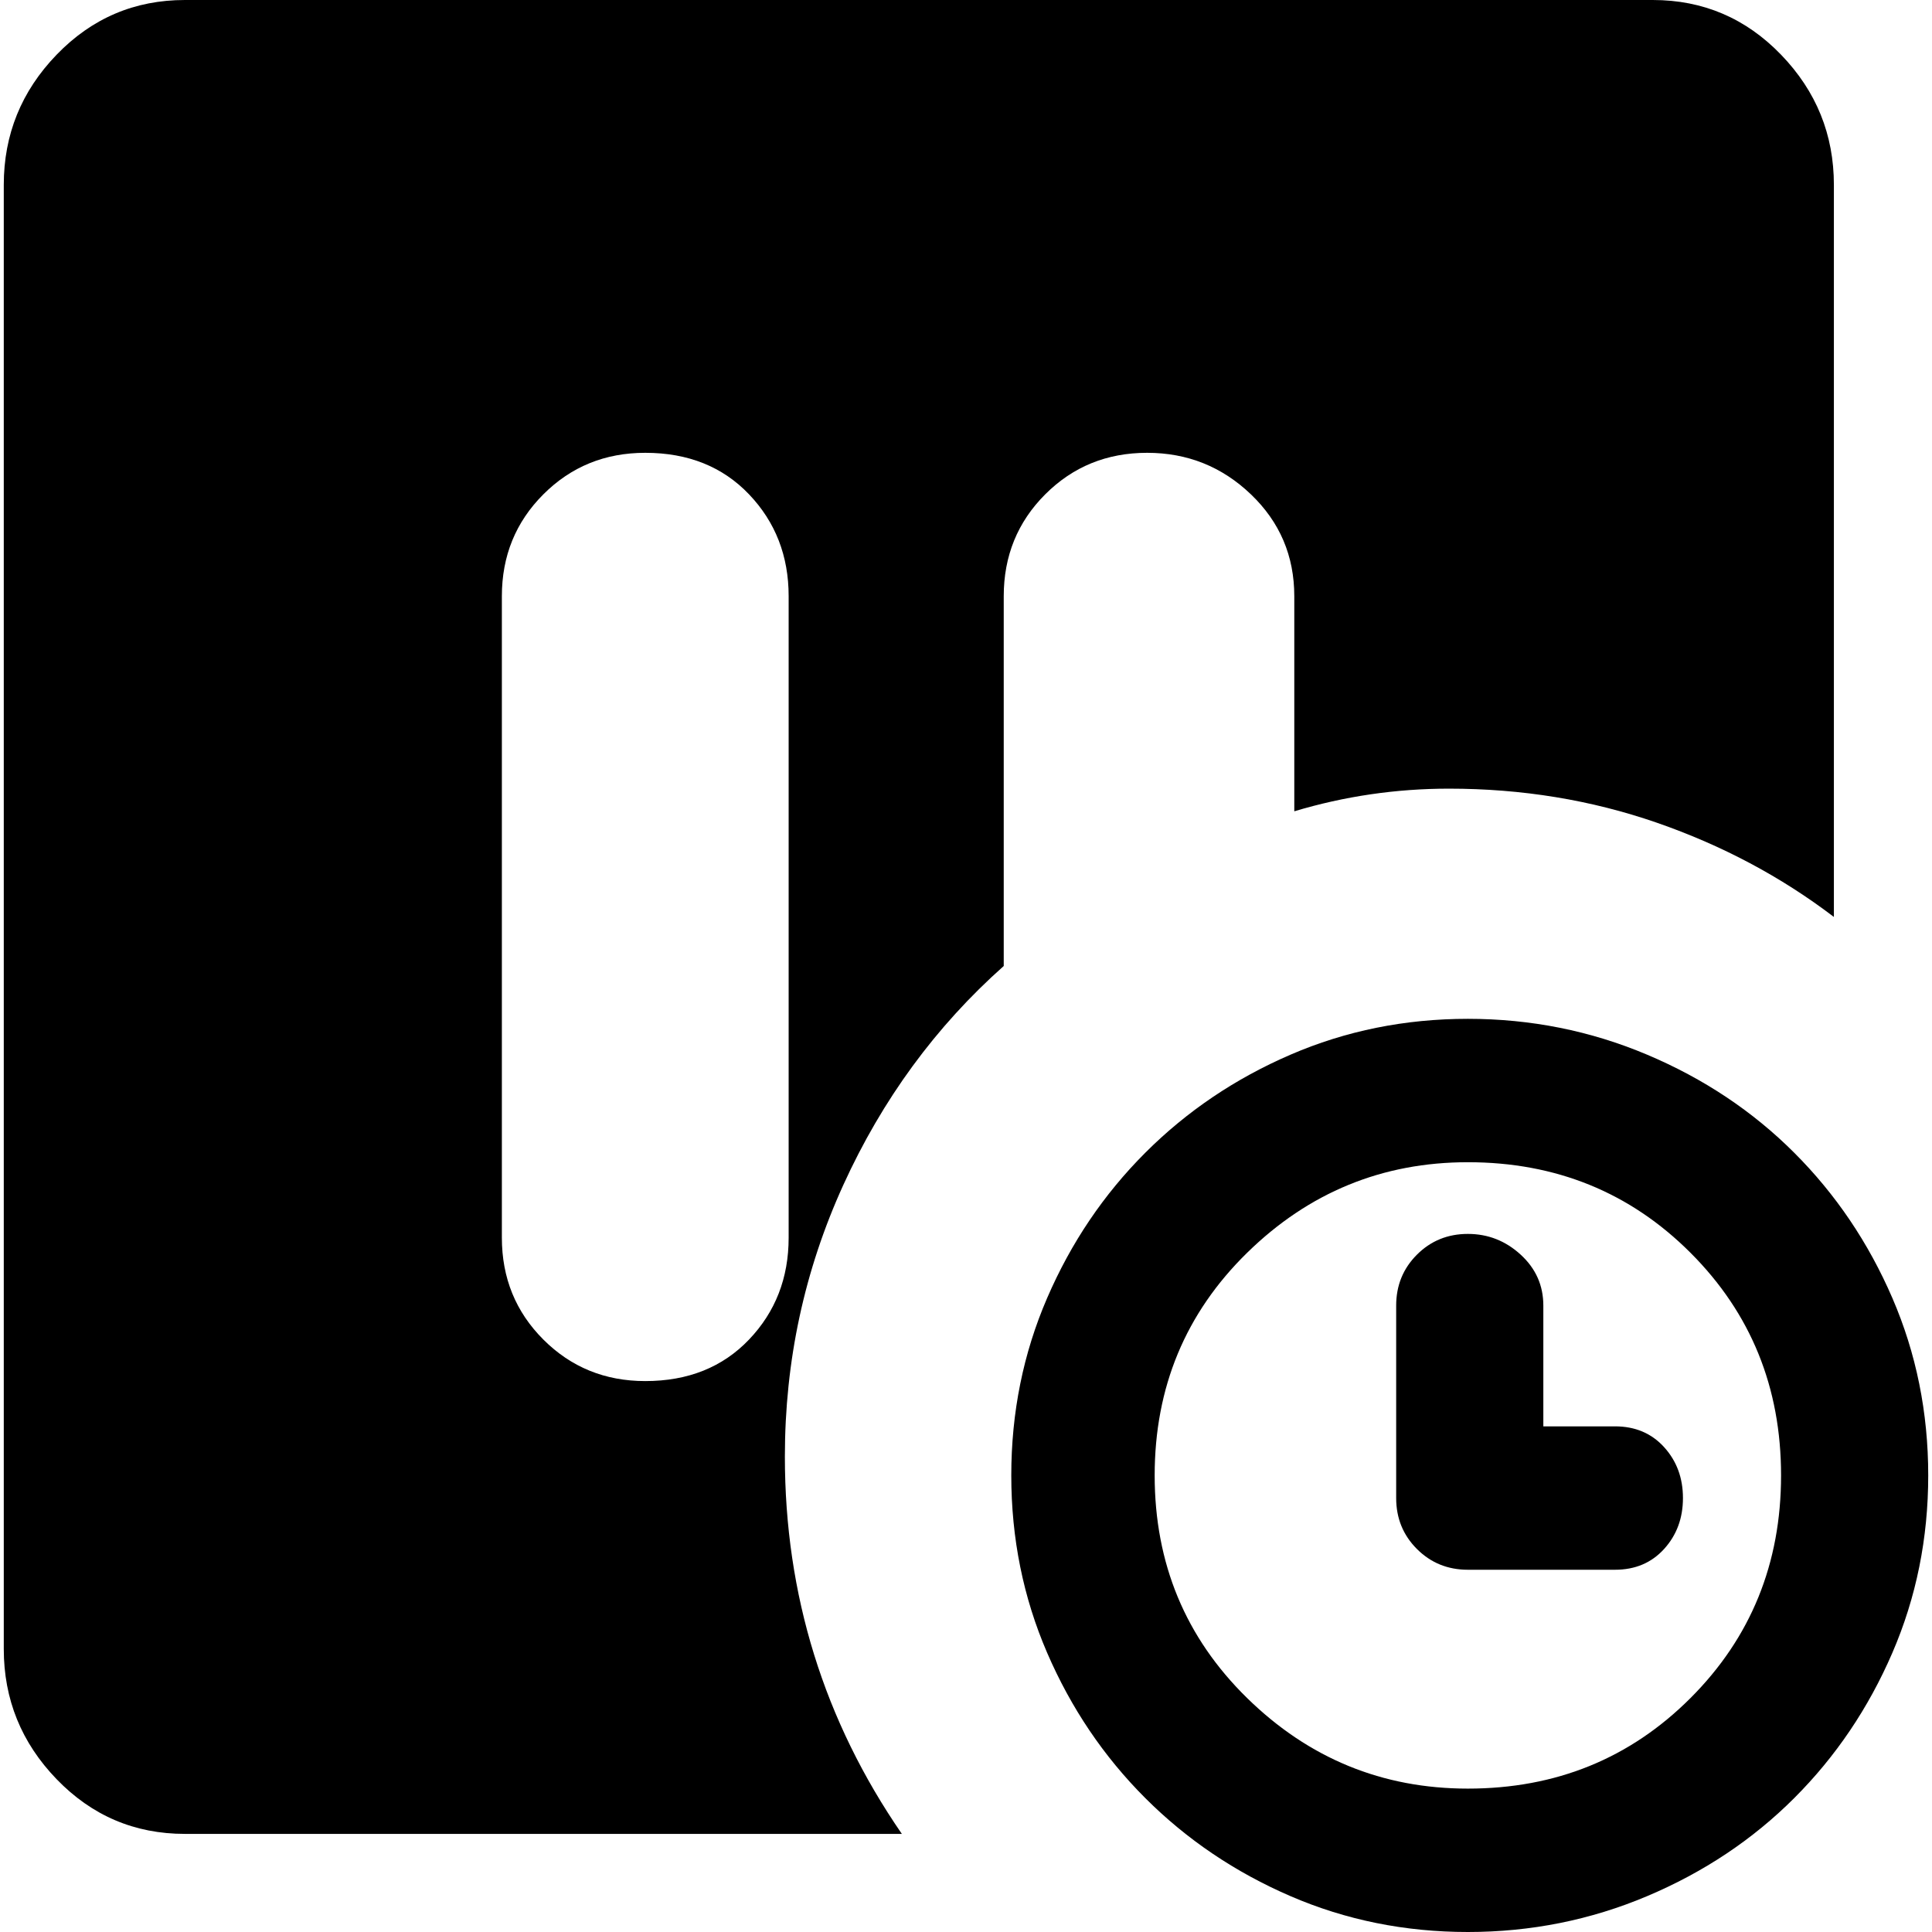 <svg xmlns="http://www.w3.org/2000/svg" viewBox="0 0 512 512">
	<path d="M209 158q0-16-10.5-27T171 120q-16 0-27 11t-11 27v170q0 16 11 27t27 11q17 0 27.5-11t10.5-27V158zm95-38q-16 0-27 11t-11 27v98q-27 24-42.5 58T208 386q0 55 31 100H49q-20 0-34-14.5T1 437V49q0-20 14-34.5T49 0h389q20 0 34 14.5T486 49v194q-21-16-47-25t-55-9q-21 0-41 6v-57q0-16-11.5-27T304 120zm85 354q35 0 59-24t24-59-24-59-59-24q-34 0-58.5 24T306 391t24.5 59 58.5 24zm0-204q25 0 47.5 9.5t39 26 26 38.5 9.5 47-9.5 47-26 38.5-39 26T389 512t-47-9.5-38.5-26-26-38.5-9.5-47 9.5-47 26-38.5 38.5-26 47-9.5zm39 108q8 0 13 5.5t5 13.5-5 13.5-13 5.5h-39q-8 0-13.5-5.5T370 397v-51q0-8 5.5-13.5T389 327t14 5.5 6 13.5v32h19z"/>
</svg>